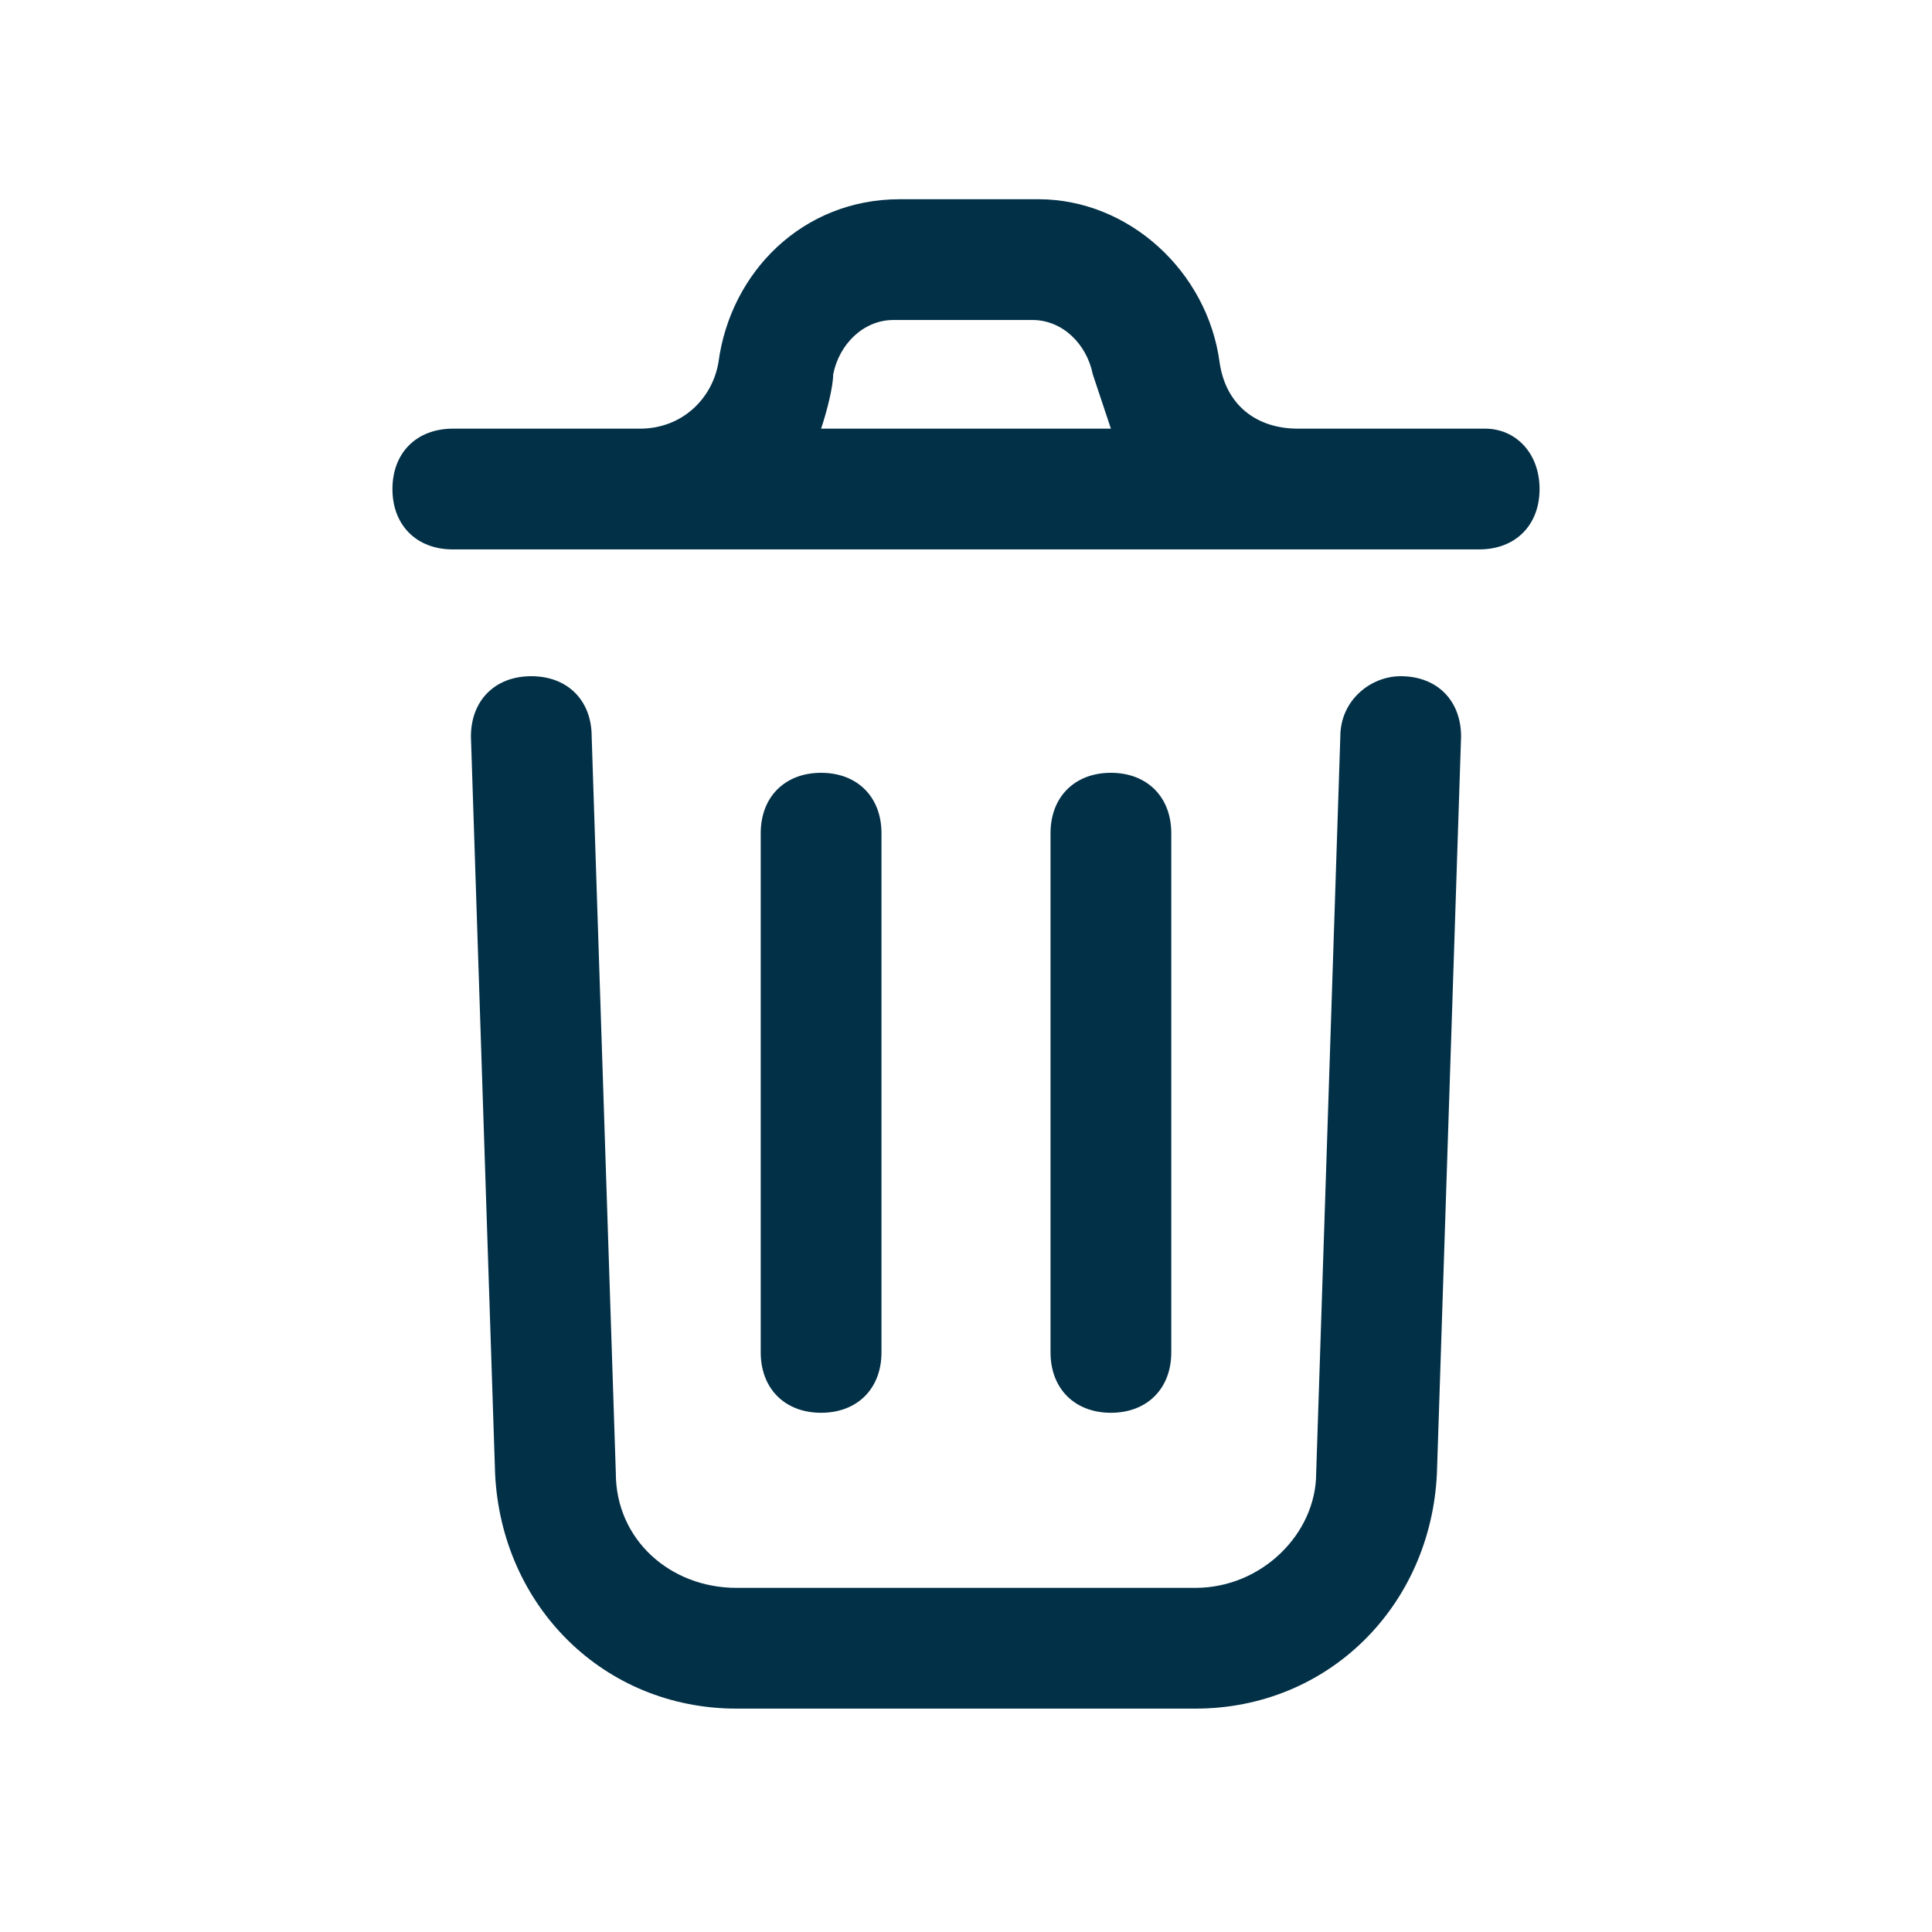 <?xml version="1.0" encoding="utf-8"?>
<!-- Generator: Adobe Illustrator 25.4.1, SVG Export Plug-In . SVG Version: 6.00 Build 0)  -->
<svg version="1.1" id="Layer_1" xmlns="http://www.w3.org/2000/svg" xmlns:xlink="http://www.w3.org/1999/xlink" x="0px" y="0px"
	 viewBox="0 0 32 32" style="enable-background:new 0 0 32 32;" xml:space="preserve">
<style type="text/css">
	.st0{fill:#023047;}
</style>
<path class="st0" d="M24.2,12.2l-0.4,12.2c-0.1,2.2-1.8,3.9-4,3.9h-7.6c-2.2,0-3.9-1.7-4-3.9L7.8,12.2c0-0.6,0.4-1,1-1s1,0.4,1,1
	l0.4,12.2c0,1.1,0.9,1.9,2,1.9h7.6c1.1,0,2-0.9,2-1.9l0.4-12.2c0-0.6,0.5-1,1-1C23.8,11.2,24.2,11.6,24.2,12.2z M25.5,8.1
	c0,0.6-0.4,1-1,1h-17c-0.6,0-1-0.4-1-1s0.4-1,1-1h3.1c0.7,0,1.2-0.5,1.3-1.1c0.2-1.5,1.4-2.7,3-2.7h2.3c1.5,0,2.8,1.2,3,2.7
	c0.1,0.7,0.6,1.1,1.3,1.1h3.1C25.1,7.1,25.5,7.5,25.5,8.1L25.5,8.1z M13.6,7.1h4.8c-0.1-0.3-0.2-0.6-0.3-0.9c-0.1-0.5-0.5-0.9-1-0.9
	h-2.3c-0.5,0-0.9,0.4-1,0.9C13.8,6.4,13.7,6.8,13.6,7.1L13.6,7.1z M14.6,22.4v-8.6c0-0.6-0.4-1-1-1s-1,0.4-1,1v8.6c0,0.6,0.4,1,1,1
	S14.6,23,14.6,22.4L14.6,22.4z M19.4,22.4v-8.6c0-0.6-0.4-1-1-1s-1,0.4-1,1v8.6c0,0.6,0.4,1,1,1S19.4,23,19.4,22.4L19.4,22.4z"/>
</svg>
